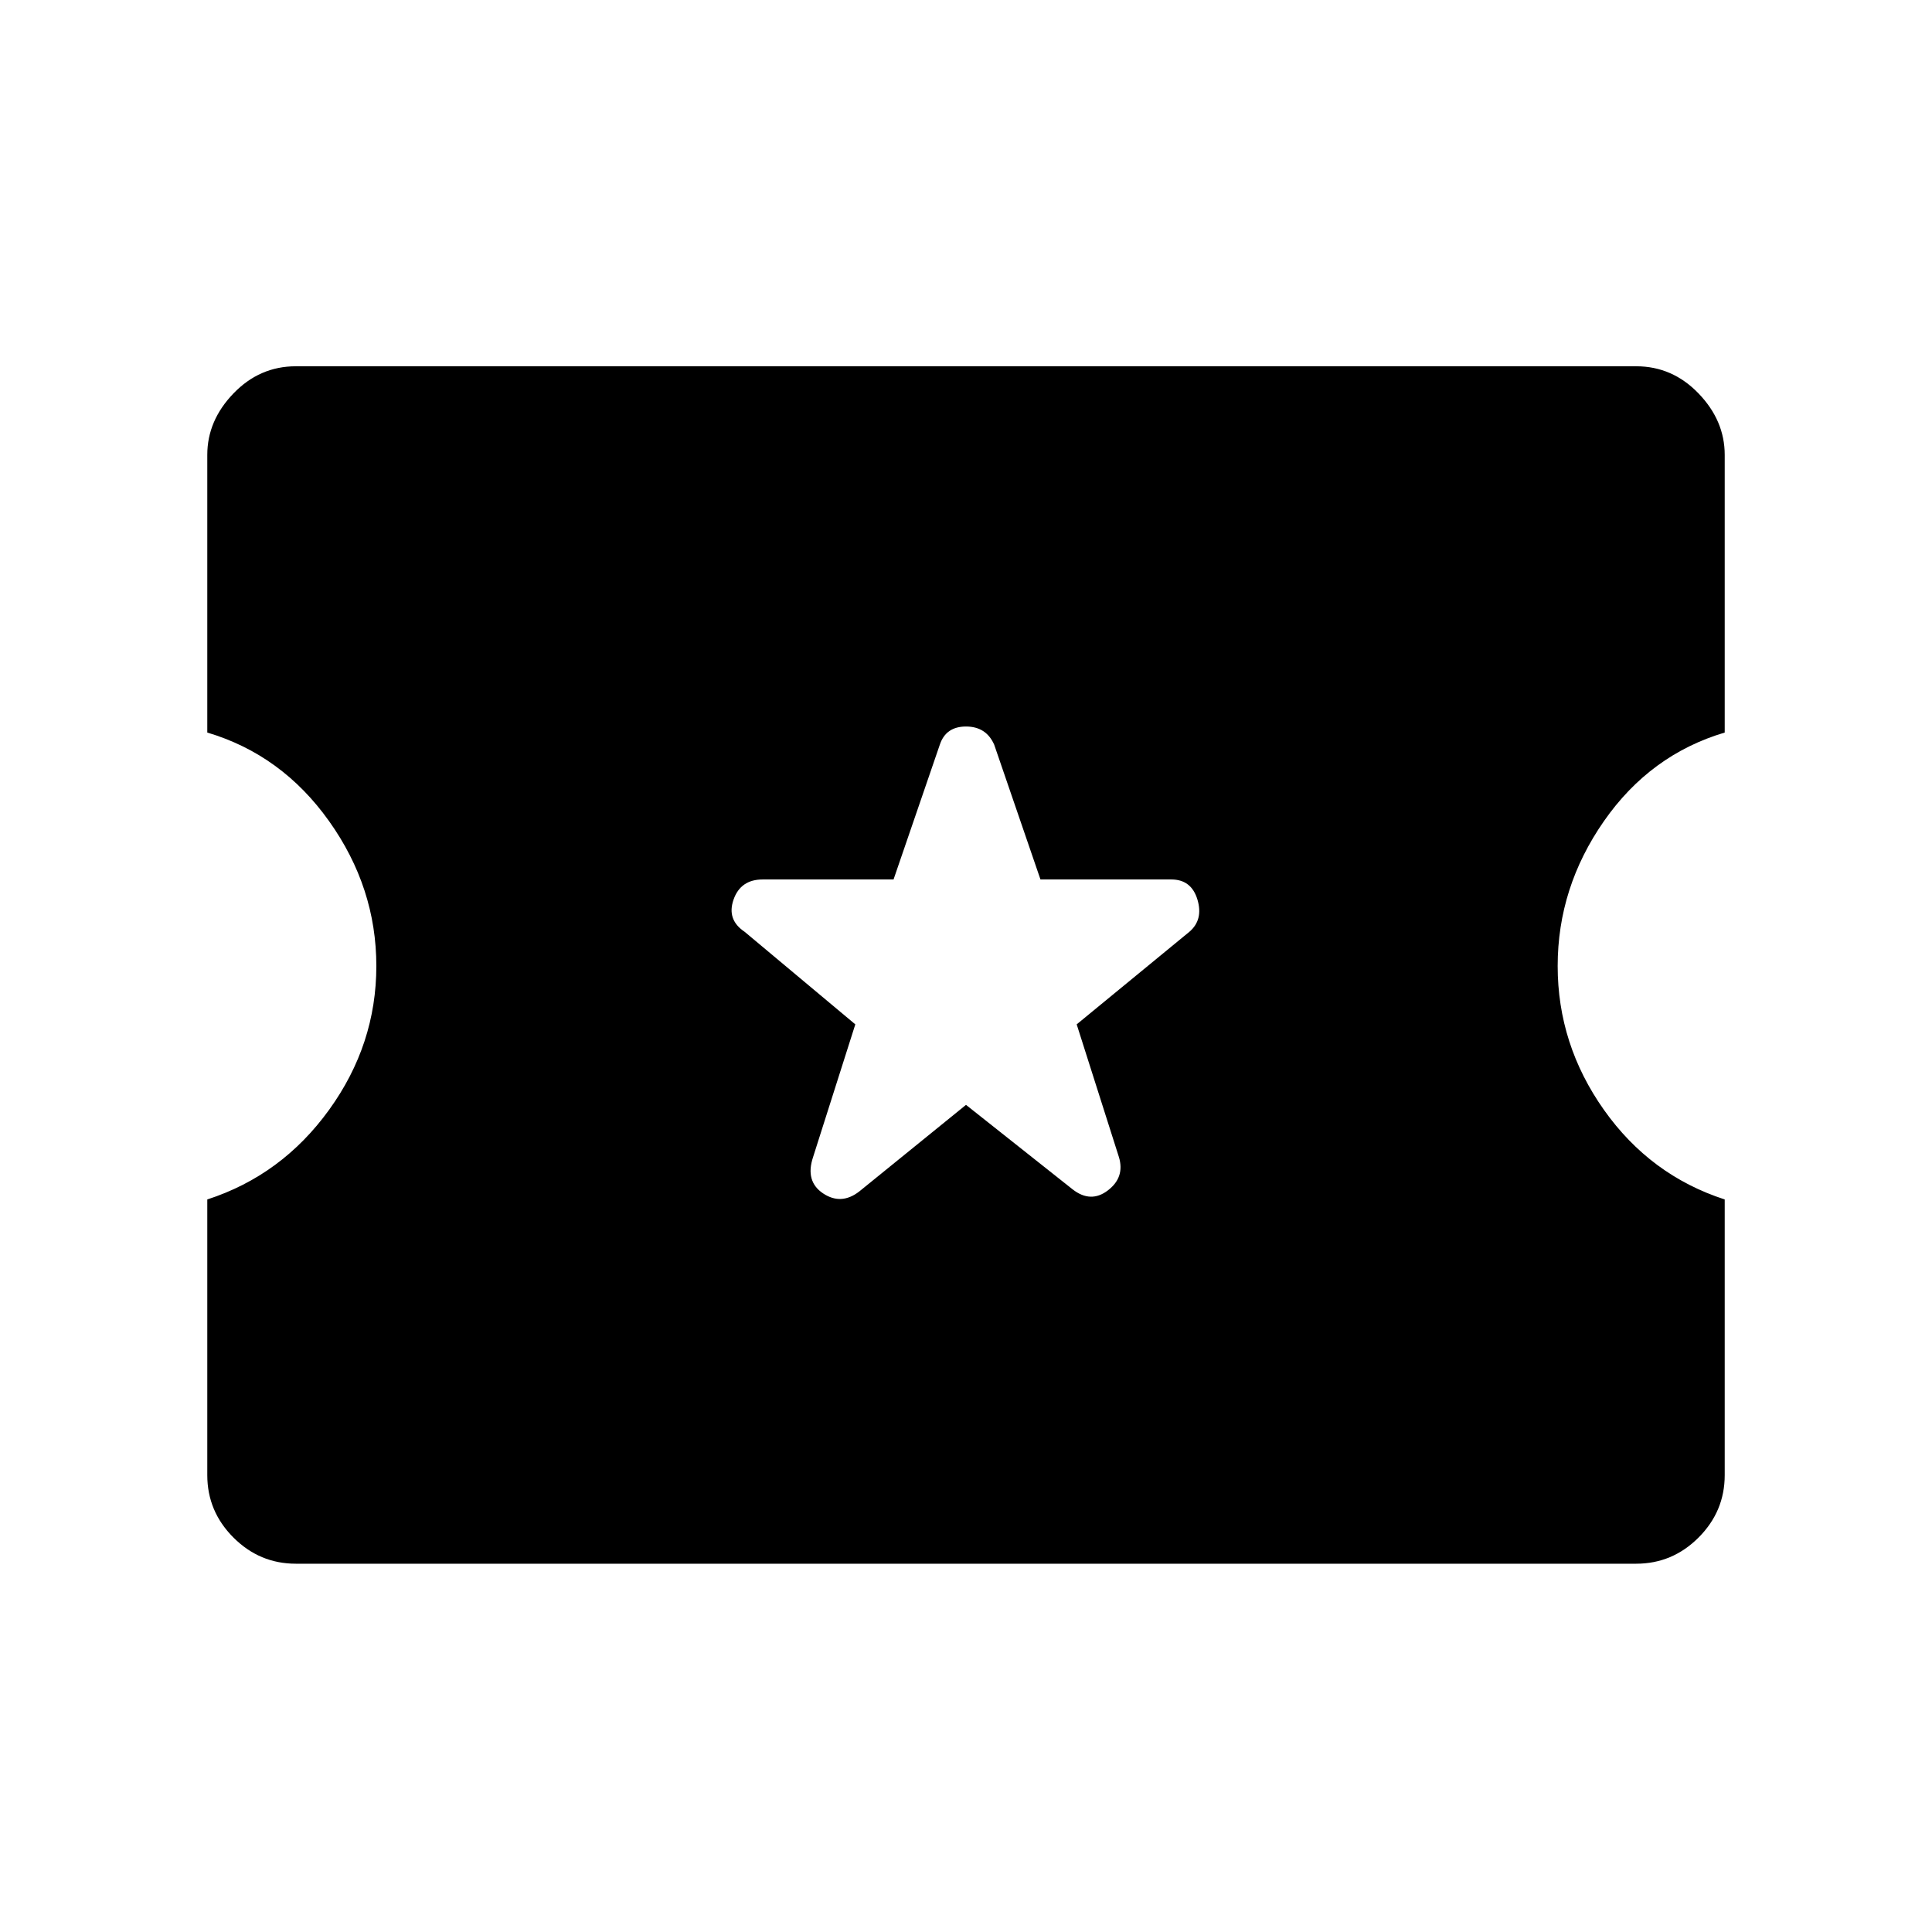 <svg xmlns="http://www.w3.org/2000/svg" height="48" width="48"><path d="M7.35 38.85Q6.45 38.85 5.8 38.2Q5.15 37.55 5.15 36.65V29.8Q7 29.2 8.175 27.575Q9.35 25.95 9.35 24Q9.35 22.05 8.175 20.4Q7 18.75 5.15 18.2V11.3Q5.15 10.45 5.8 9.775Q6.45 9.1 7.35 9.1H40.65Q41.55 9.1 42.2 9.775Q42.85 10.45 42.85 11.3V18.2Q41 18.75 39.85 20.4Q38.7 22.05 38.7 24Q38.7 25.95 39.85 27.575Q41 29.2 42.85 29.8V36.65Q42.85 37.55 42.2 38.2Q41.55 38.85 40.65 38.85ZM24 27.45 26.65 29.55Q27.1 29.9 27.525 29.575Q27.95 29.25 27.8 28.75L26.75 25.45L29.55 23.15Q29.9 22.85 29.75 22.35Q29.6 21.85 29.1 21.85H25.85L24.7 18.5Q24.5 18.05 24 18.05Q23.5 18.05 23.35 18.5L22.2 21.85H18.95Q18.4 21.85 18.225 22.35Q18.05 22.85 18.5 23.15L21.25 25.45L20.2 28.75Q20 29.35 20.45 29.65Q20.9 29.95 21.35 29.6Z"/></svg>